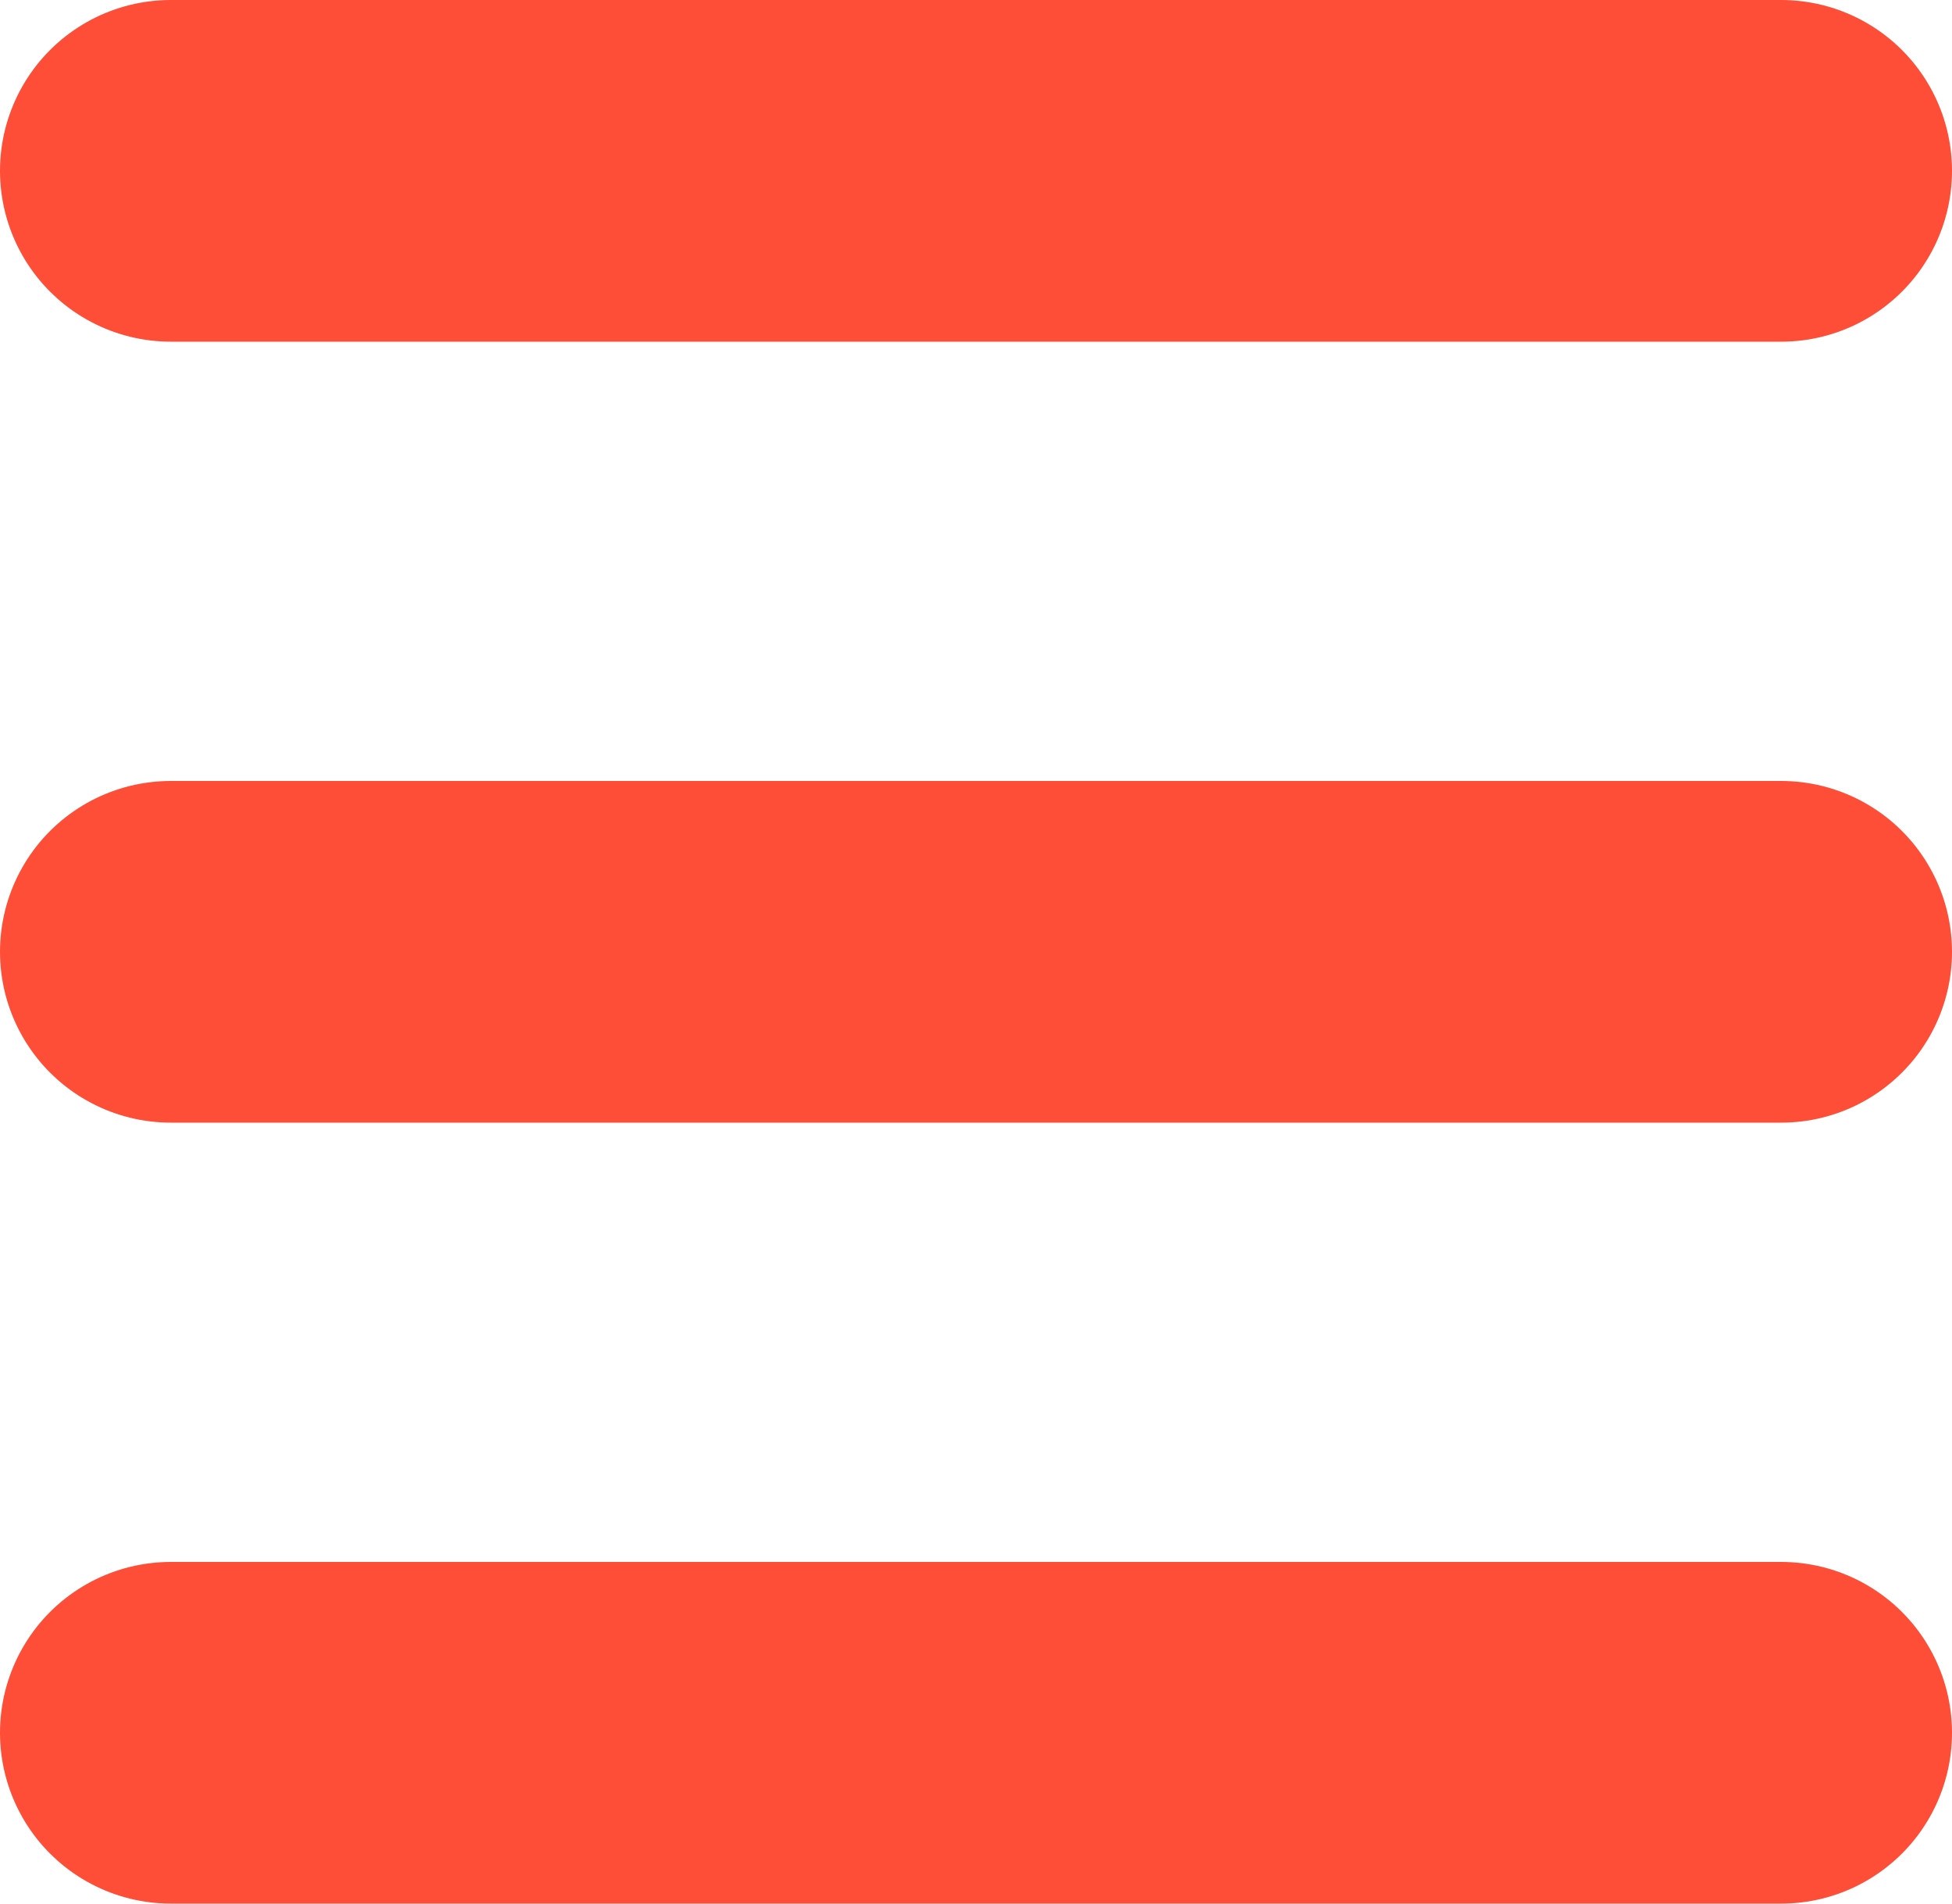 <svg width="40" height="39" viewBox="0 0 40 39" fill="none" xmlns="http://www.w3.org/2000/svg">
<line x1="3.5" y1="3.5" x2="36.5" y2="3.5" stroke="#FF4E37" stroke-width="7" stroke-linecap="round"/>
<line x1="3.5" y1="19.5" x2="36.5" y2="19.5" stroke="#FF4E37" stroke-width="7" stroke-linecap="round"/>
<line x1="3.5" y1="35.5" x2="36.5" y2="35.5" stroke="#FF4E37" stroke-width="7" stroke-linecap="round"/>
</svg>
